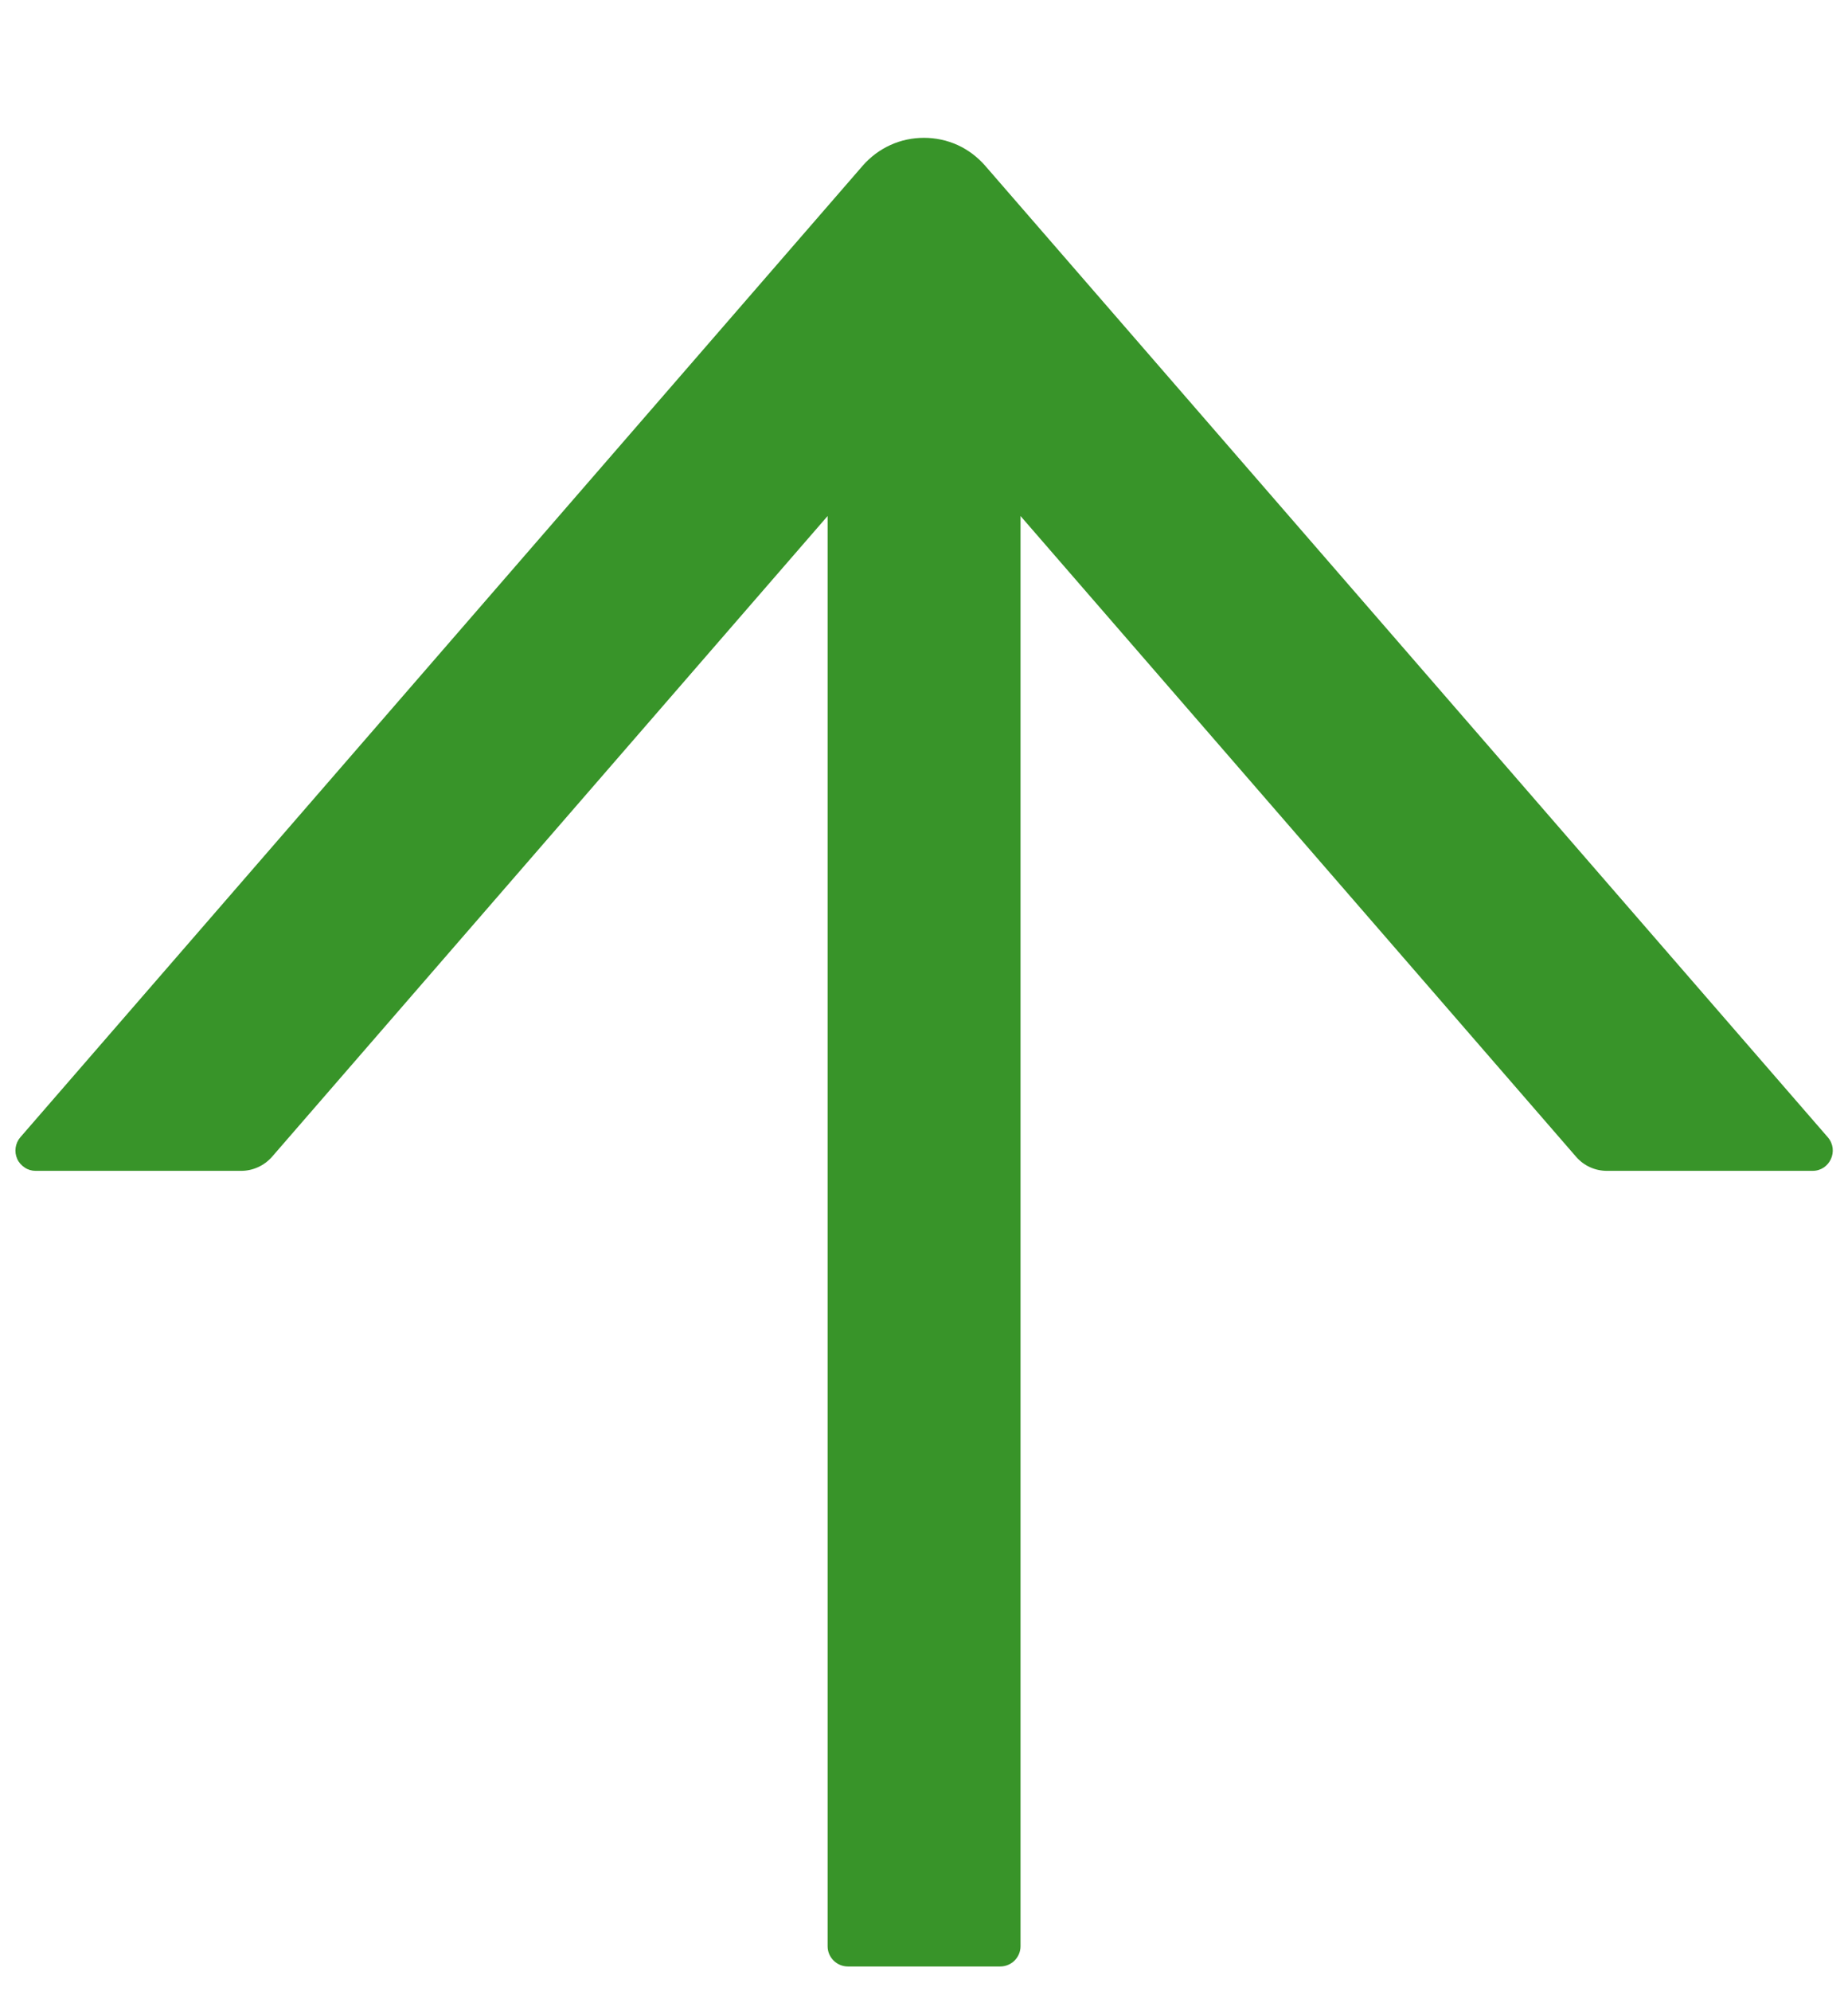 <svg width="13" height="14" viewBox="0 0 13 14" fill="none" xmlns="http://www.w3.org/2000/svg">
<path d="M12.858 7.996L6.931 1.166C6.877 1.104 6.811 1.054 6.737 1.02C6.662 0.986 6.581 0.969 6.5 0.969C6.418 0.969 6.337 0.986 6.263 1.02C6.188 1.054 6.122 1.104 6.068 1.166L0.143 7.996C0.125 8.017 0.114 8.042 0.11 8.069C0.106 8.096 0.11 8.123 0.121 8.148C0.132 8.173 0.151 8.194 0.174 8.209C0.196 8.224 0.223 8.232 0.25 8.232H1.697C1.779 8.232 1.858 8.196 1.913 8.134L5.822 3.628V13.684C5.822 13.762 5.886 13.826 5.965 13.826H7.036C7.115 13.826 7.179 13.762 7.179 13.684V3.628L11.088 8.134C11.142 8.196 11.22 8.232 11.304 8.232H12.751C12.872 8.232 12.938 8.089 12.858 7.996Z" fill="#389429"/>
</svg>
